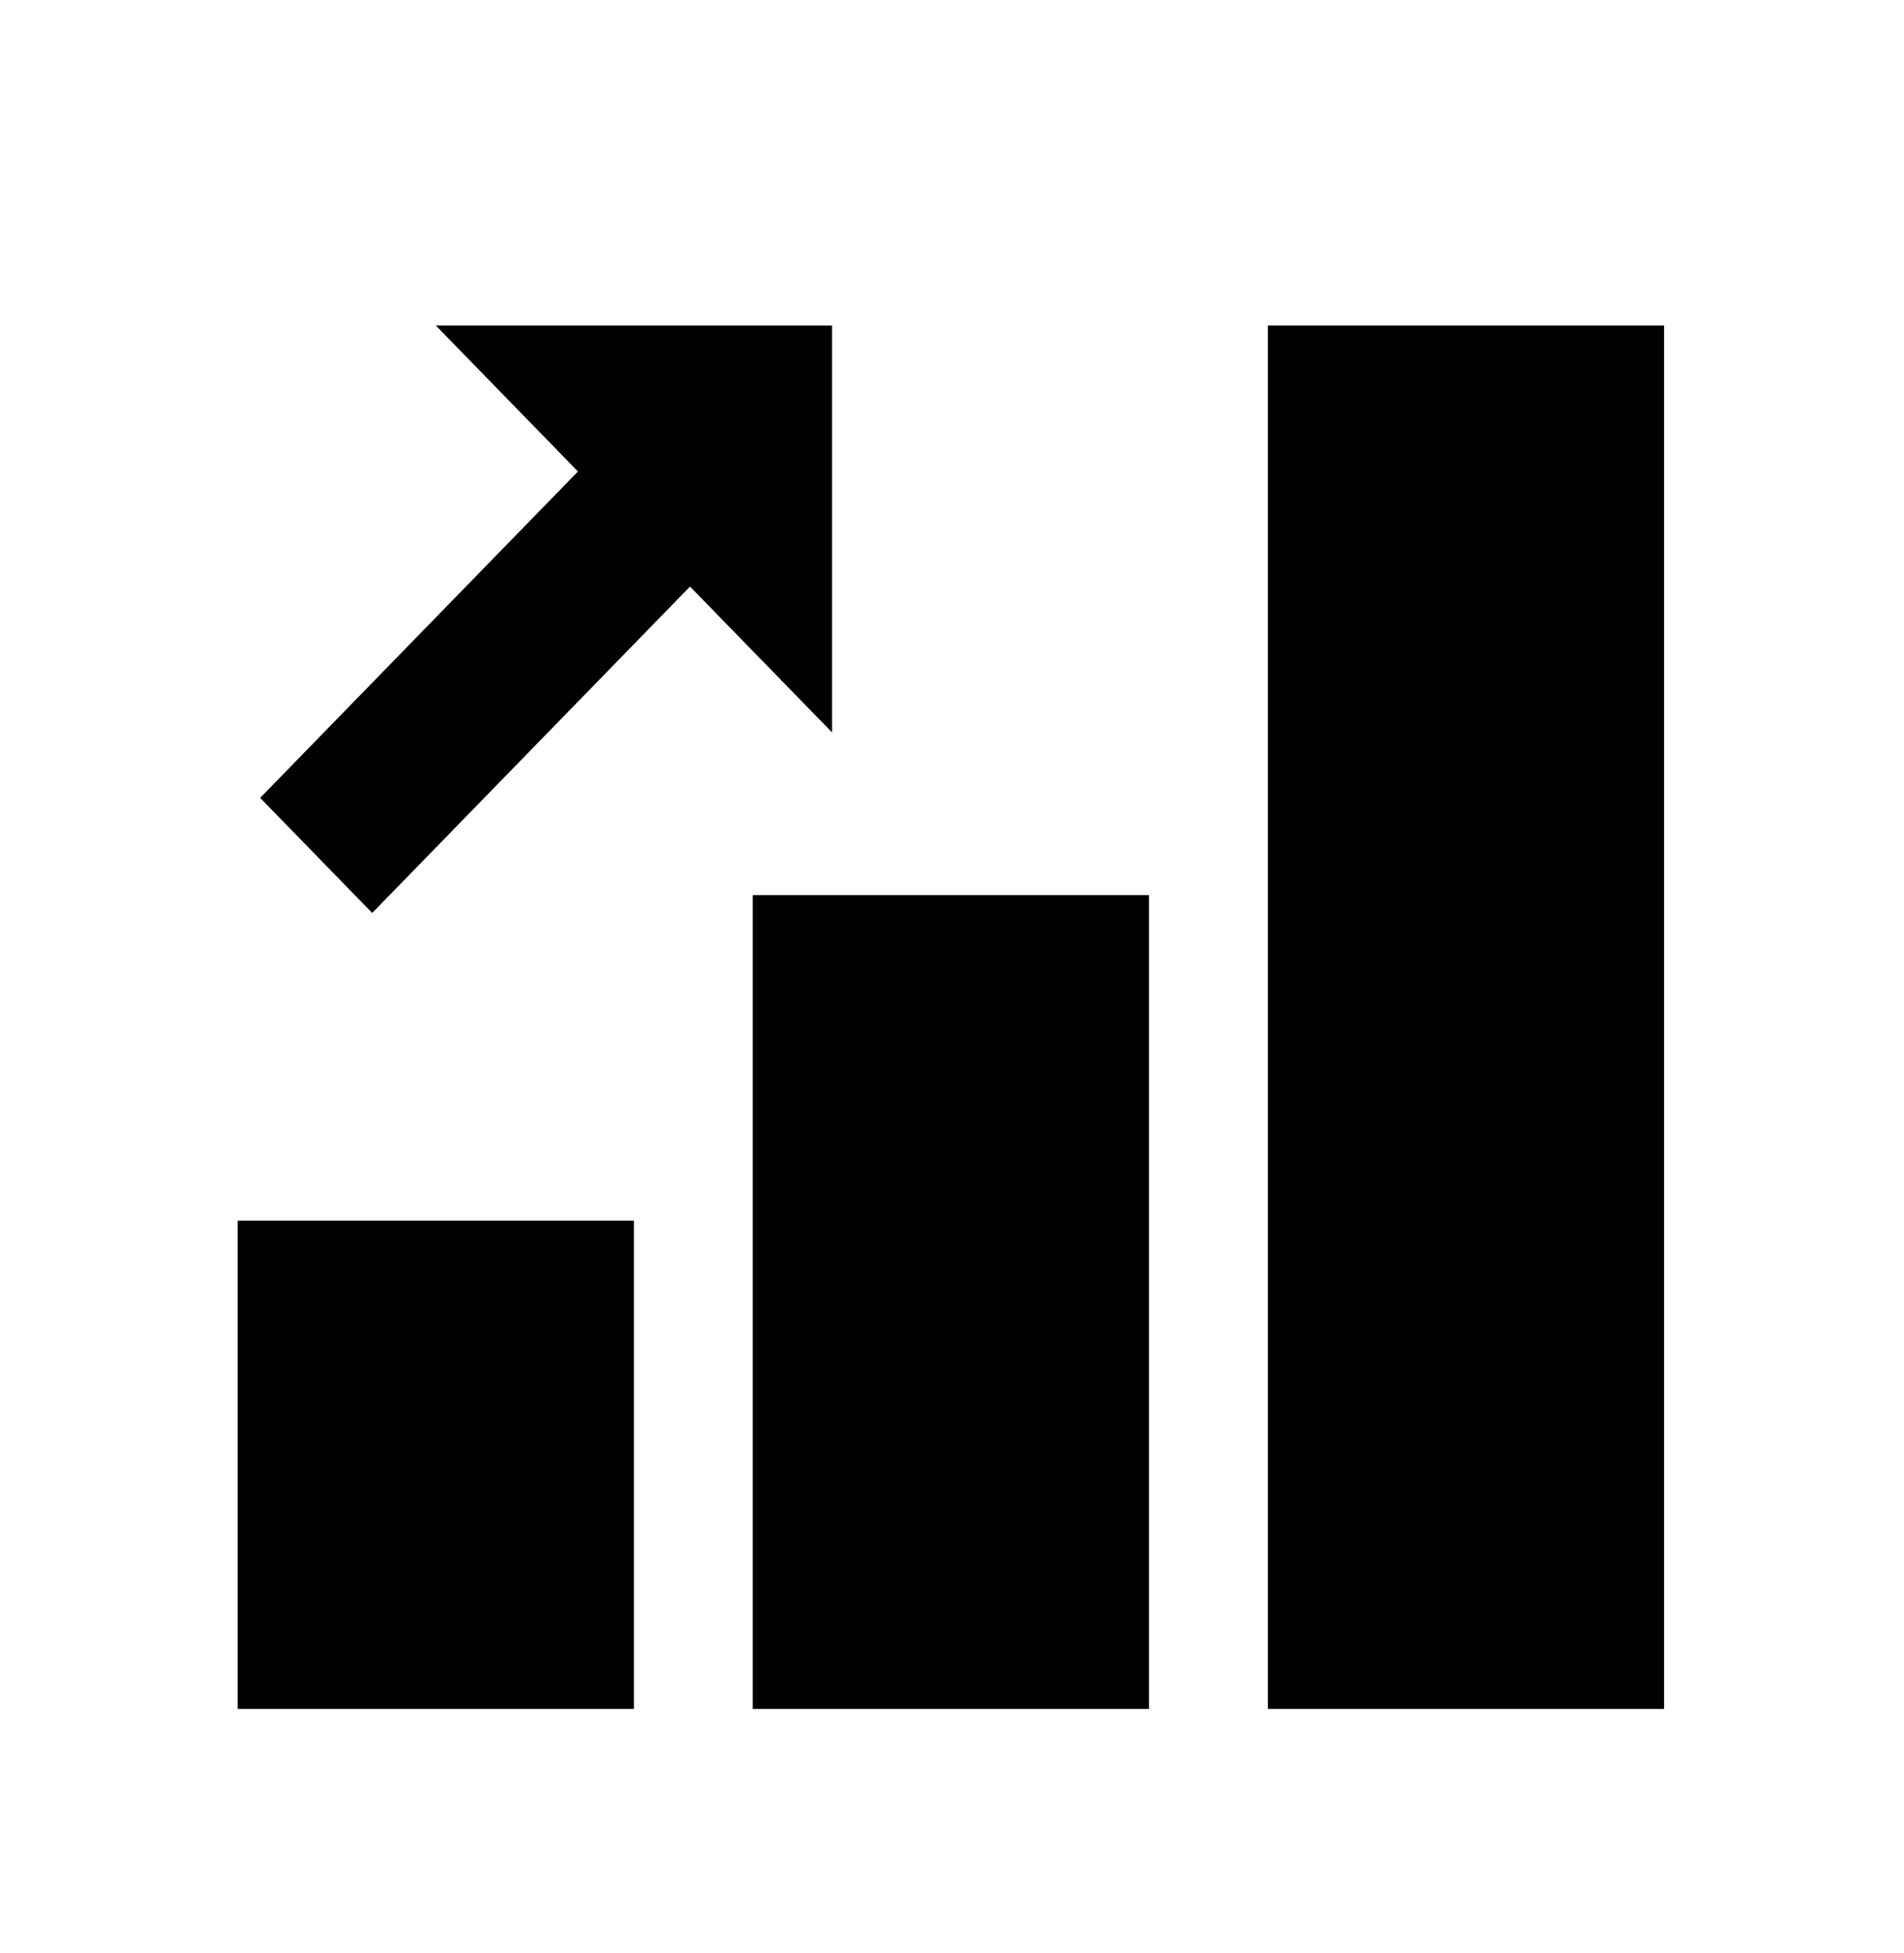 <svg width="39" height="40" viewBox="0 0 39 40" fill="none" xmlns="http://www.w3.org/2000/svg">
<path d="M15.419 18.333H23.535V35H15.419V18.333ZM25.97 6.667H34.085V35H25.97V6.667ZM4.869 25H12.985V35H4.869V25Z" fill="black"/>
<path d="M8.927 6.667L17.043 15V6.667H8.927Z" fill="black"/>
<path d="M7.624 18.698L5.329 16.341L13.419 8.033L15.714 10.39L7.624 18.698Z" fill="black"/>
</svg>
